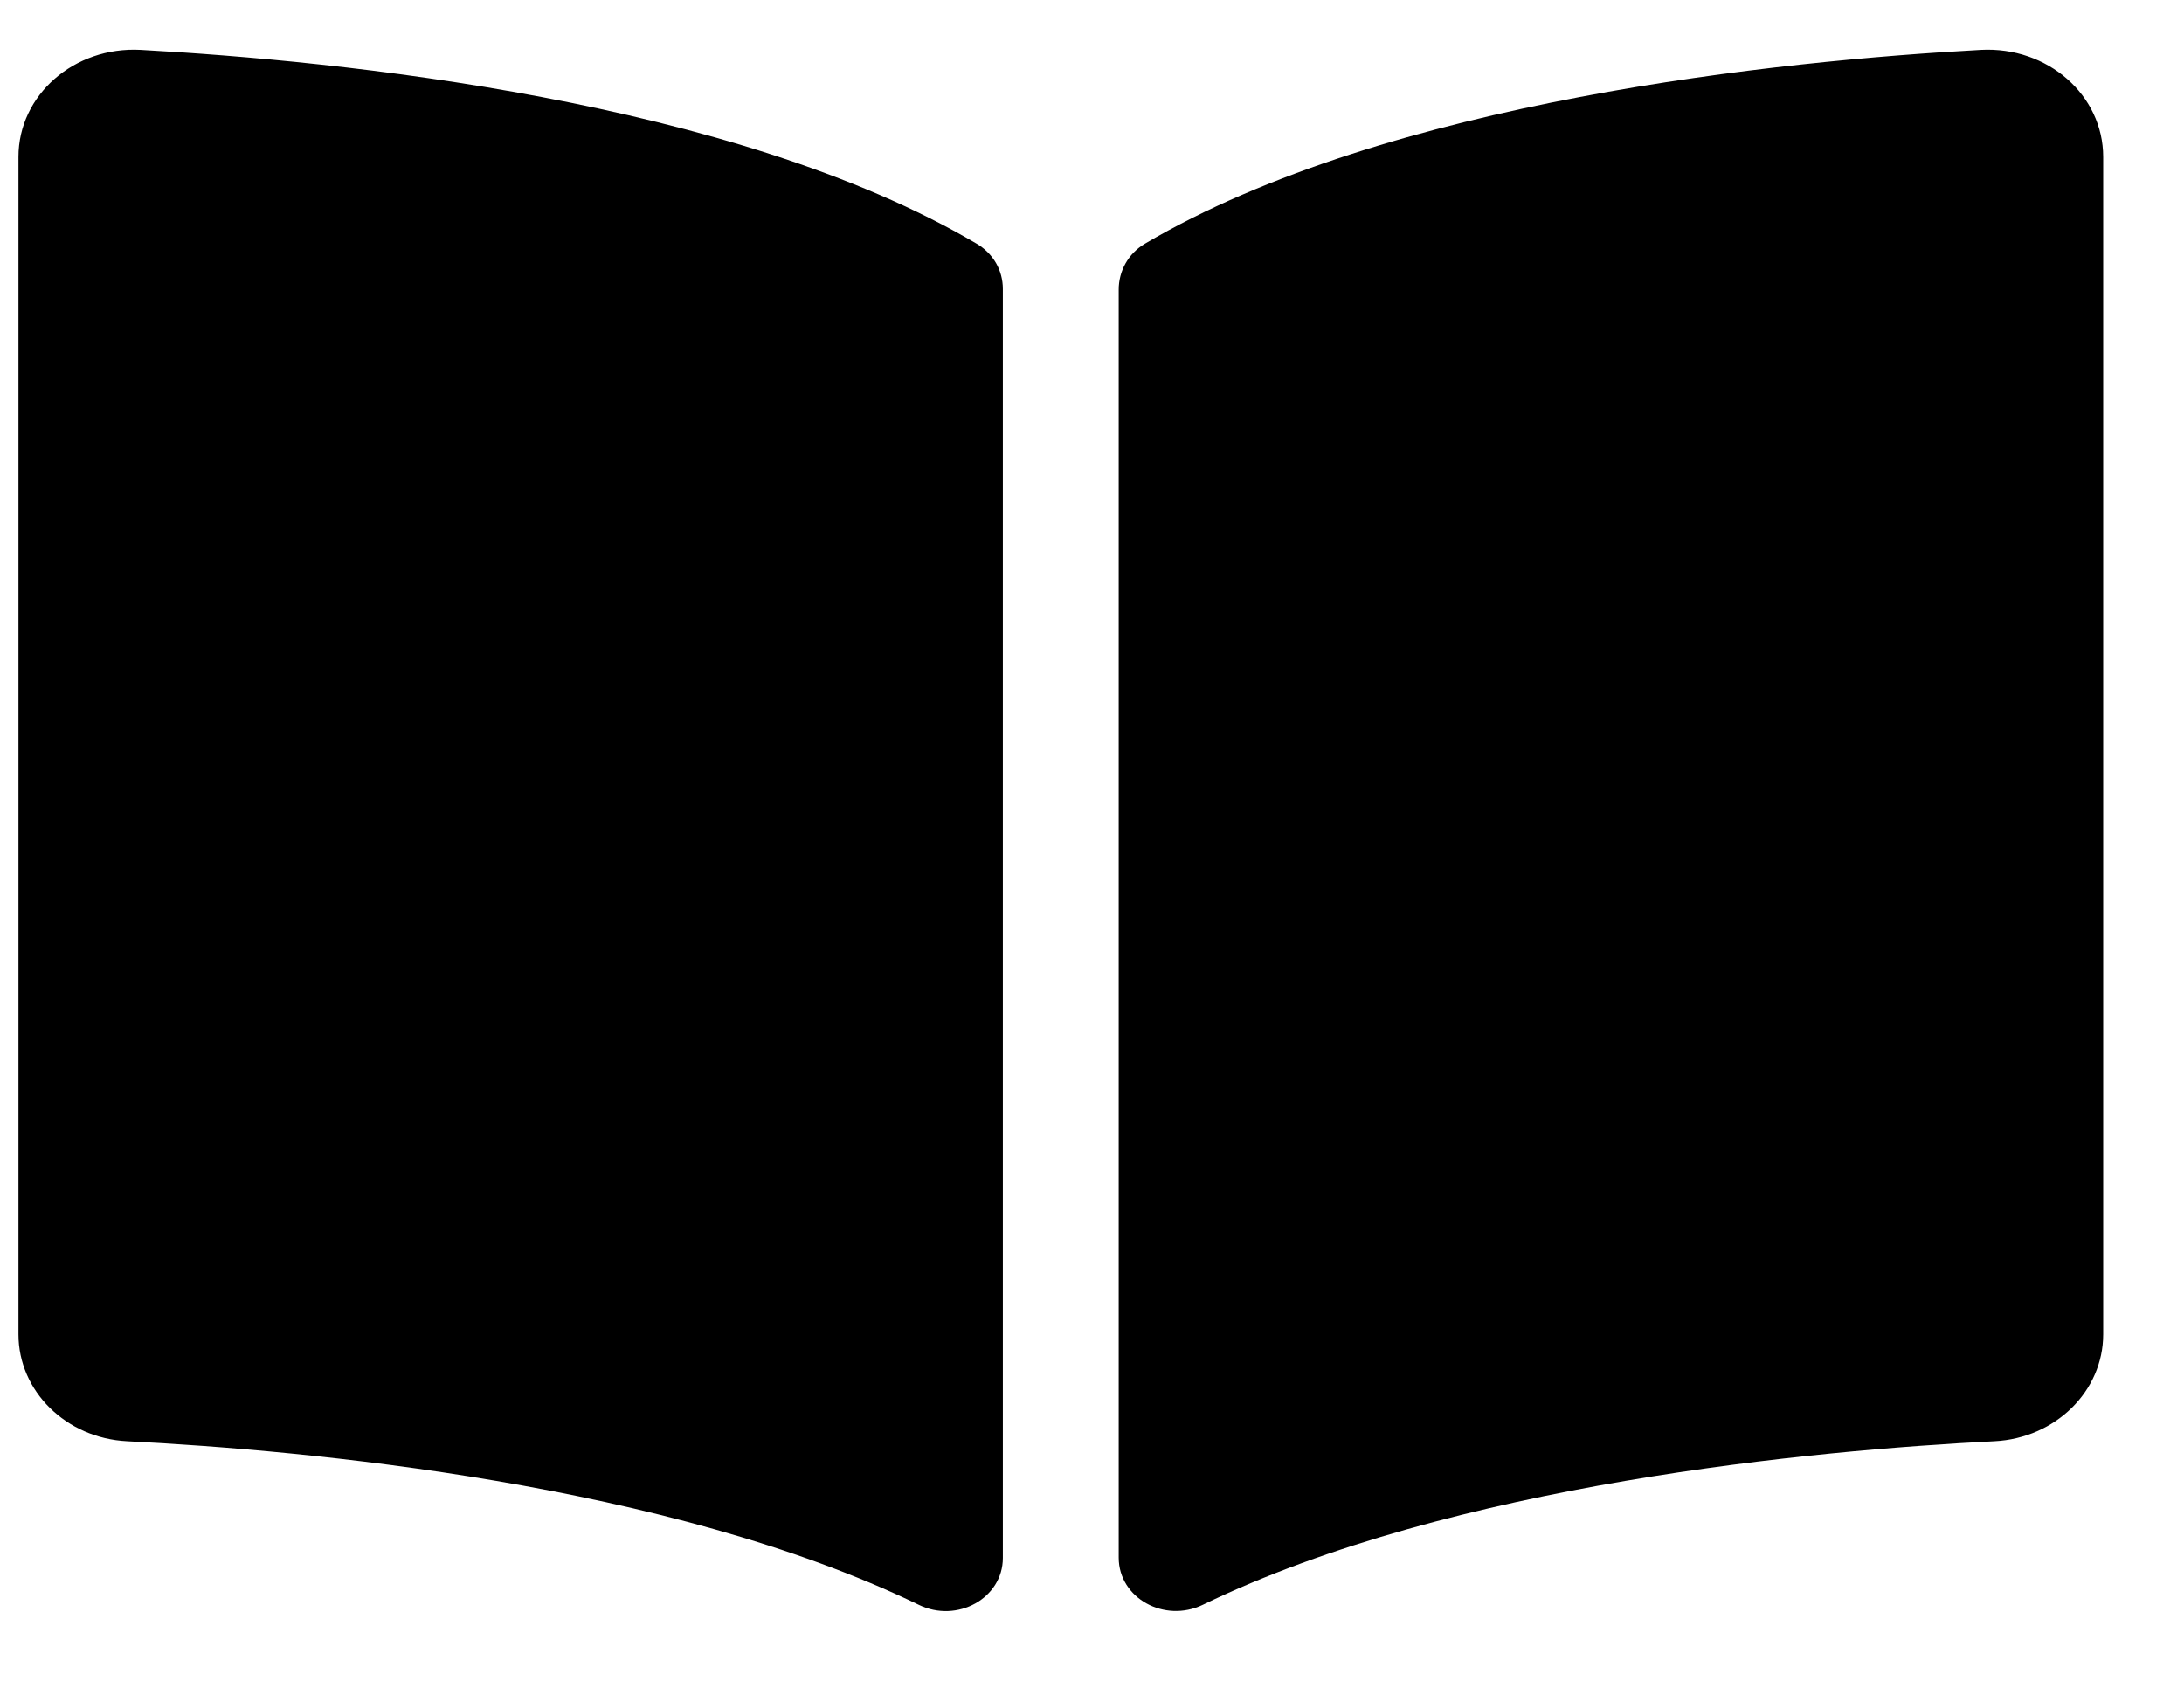 <svg width="22" height="17" viewBox="0 0 22 17" fill="none" xmlns="http://www.w3.org/2000/svg">
<path d="M19.954 0.502C17.956 0.611 13.985 1.009 11.534 2.454C11.365 2.553 11.269 2.73 11.269 2.916V15.689C11.269 16.095 11.729 16.351 12.117 16.163C14.64 14.941 18.287 14.607 20.091 14.516C20.707 14.485 21.186 14.009 21.186 13.44V1.58C21.186 0.958 20.626 0.466 19.954 0.502ZM9.837 2.454C7.386 1.009 3.415 0.612 1.417 0.502C0.746 0.466 0.186 0.958 0.186 1.58V13.44C0.186 14.01 0.664 14.485 1.28 14.516C3.084 14.607 6.734 14.941 9.256 16.164C9.643 16.352 10.102 16.096 10.102 15.692V2.91C10.102 2.724 10.007 2.554 9.837 2.454Z" fill="black"/>
</svg>
